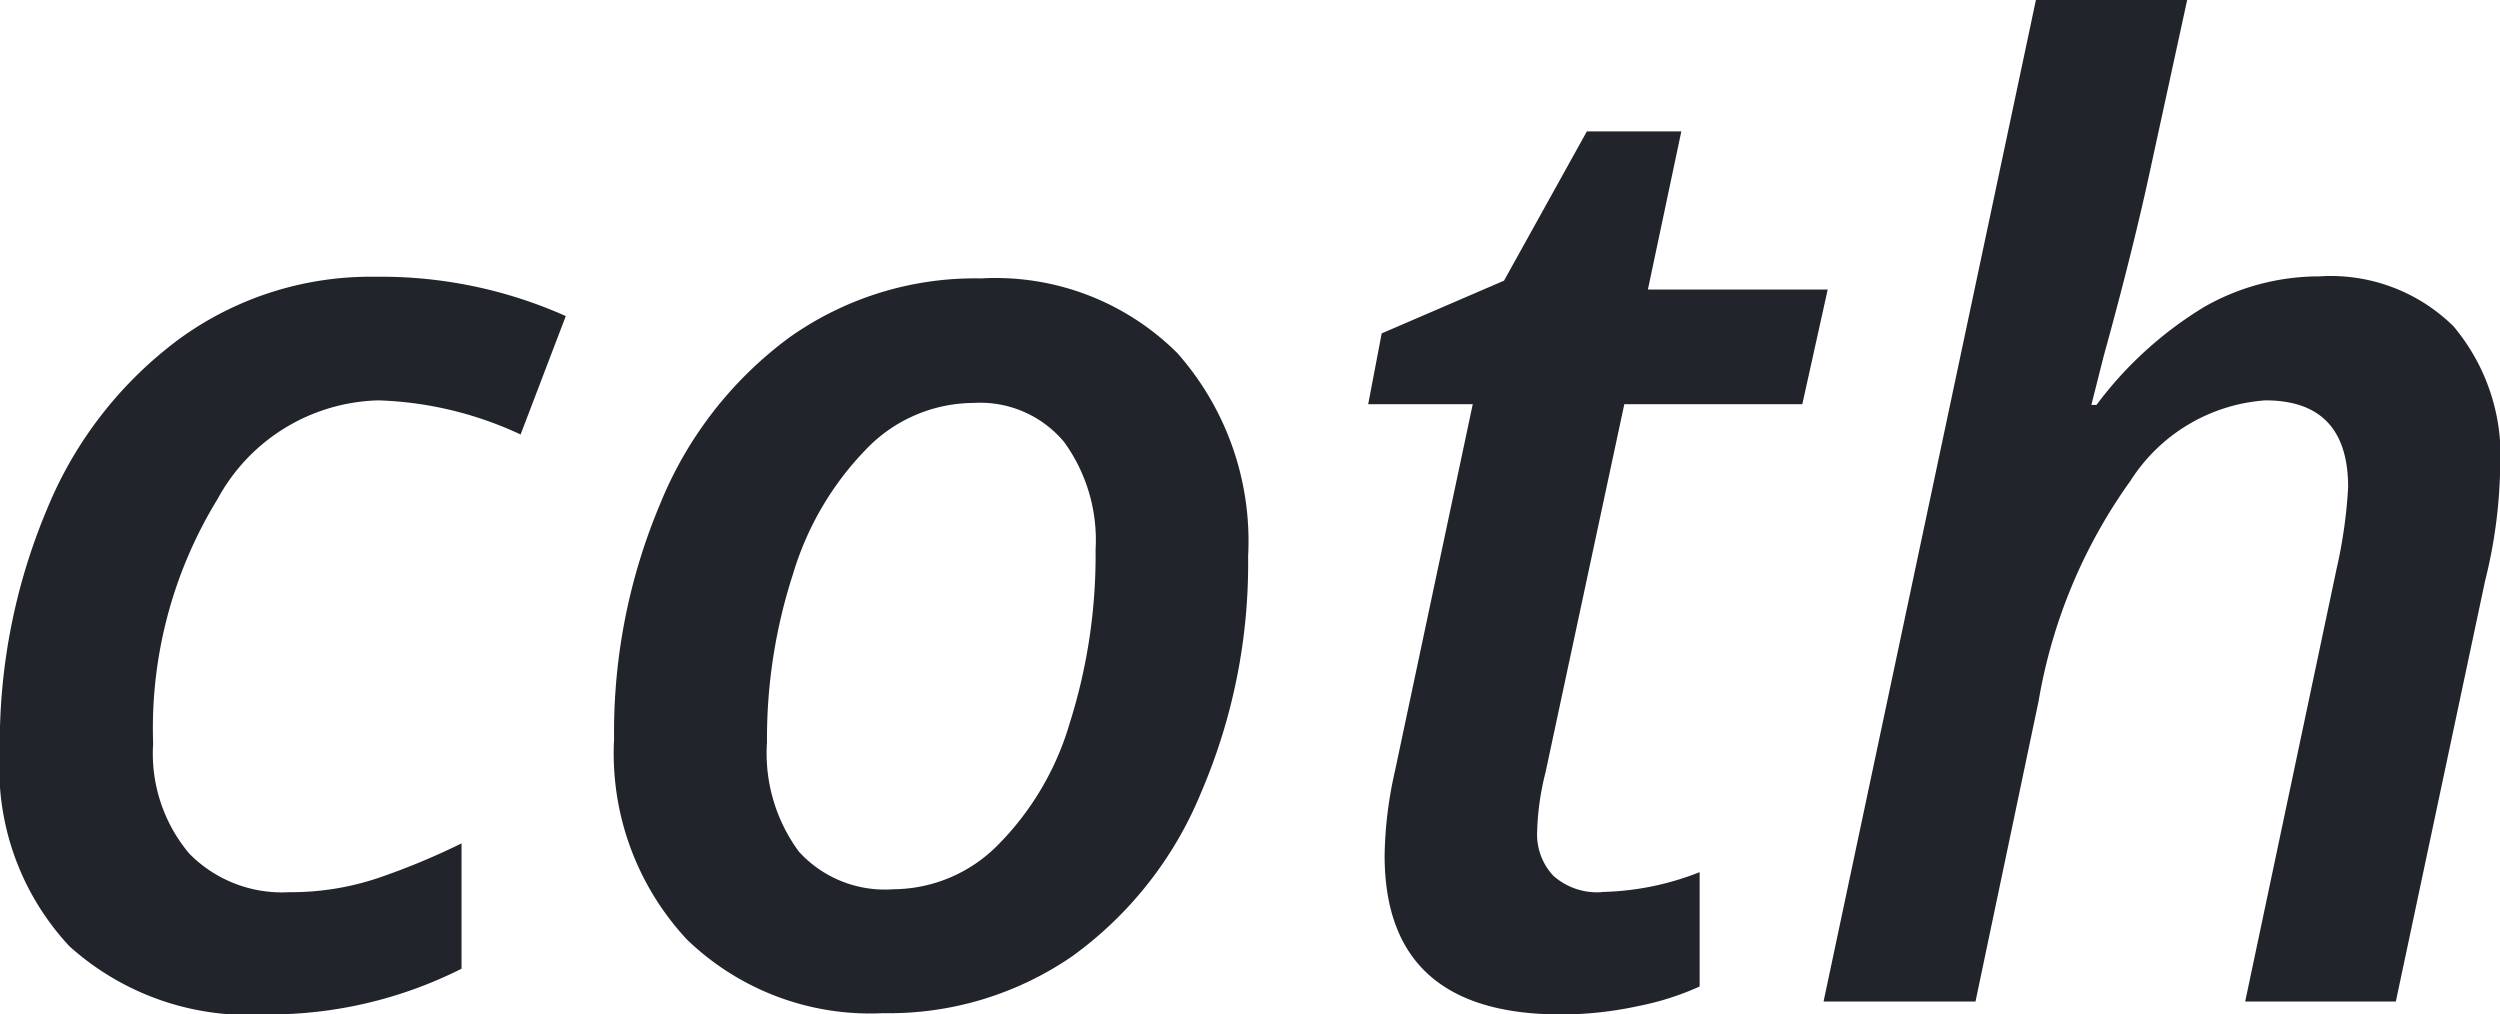 <svg xmlns="http://www.w3.org/2000/svg" width="33.188" height="13.467" viewBox="0 0 33.188 13.467"><defs><style>.a{fill:#22242b;}</style></defs><path class="a" d="M-13.142.171a3.551,3.551,0,0,1-2.6-.906,3.465,3.465,0,0,1-.923-2.589,8,8,0,0,1,.628-3.217A5.311,5.311,0,0,1-14.27-8.806a4.315,4.315,0,0,1,2.581-.816A6.017,6.017,0,0,1-9.152-9.1l-.6,1.572a4.8,4.8,0,0,0-1.888-.453,2.5,2.5,0,0,0-2.136,1.312,5.819,5.819,0,0,0-.854,3.243,2.062,2.062,0,0,0,.479,1.461,1.723,1.723,0,0,0,1.324.513,3.642,3.642,0,0,0,1.183-.188A9.314,9.314,0,0,0-10.536-2.1V-.436A5.679,5.679,0,0,1-13.142.171ZM-2.119-6A2.214,2.214,0,0,0-2.538-7.43a1.451,1.451,0,0,0-1.2-.517,1.988,1.988,0,0,0-1.423.611,4.028,4.028,0,0,0-.974,1.658,7.074,7.074,0,0,0-.346,2.234,2.2,2.2,0,0,0,.423,1.453,1.541,1.541,0,0,0,1.252.5,1.966,1.966,0,0,0,1.384-.581A3.82,3.82,0,0,0-2.461-3.7,7.385,7.385,0,0,0-2.119-6Zm2.025.085a7.7,7.7,0,0,1-.624,3.14A5.033,5.033,0,0,1-2.431-.6,4.29,4.29,0,0,1-4.939.154,3.5,3.5,0,0,1-7.545-.825a3.624,3.624,0,0,1-.966-2.662A7.8,7.8,0,0,1-7.9-6.605,5.144,5.144,0,0,1-6.187-8.814,4.257,4.257,0,0,1-3.64-9.6a3.419,3.419,0,0,1,2.606.991A3.764,3.764,0,0,1-.094-5.913Zm4.7,4.46A3.724,3.724,0,0,0,5.9-1.718V-.2A3.7,3.7,0,0,1,5.084.06,4.83,4.83,0,0,1,4.059.171Q1.718.171,1.718-1.94a5.372,5.372,0,0,1,.137-1.119L2.888-7.93H1.5l.179-.94,1.624-.7,1.1-1.982H5.657l-.444,2.1H7.6L7.263-7.93H4.9L3.854-3.042a3.534,3.534,0,0,0-.111.786.8.8,0,0,0,.214.585A.873.873,0,0,0,4.606-1.453ZM13.142,0l1.213-5.742a6.47,6.47,0,0,0,.154-1.085q0-1.154-1.1-1.154a2.316,2.316,0,0,0-1.79,1.068A7.032,7.032,0,0,0,10.4-3.99L9.562,0H7.545l2.82-13.3h2.008l-.487,2.239q-.231,1.077-.624,2.5l-.162.641h.068a5.038,5.038,0,0,1,1.44-1.307,3.076,3.076,0,0,1,1.517-.4,2.321,2.321,0,0,1,1.782.662,2.668,2.668,0,0,1,.62,1.893,6.6,6.6,0,0,1-.2,1.487L15.142,0Z" transform="translate(16.663 13.296)"/></svg>
